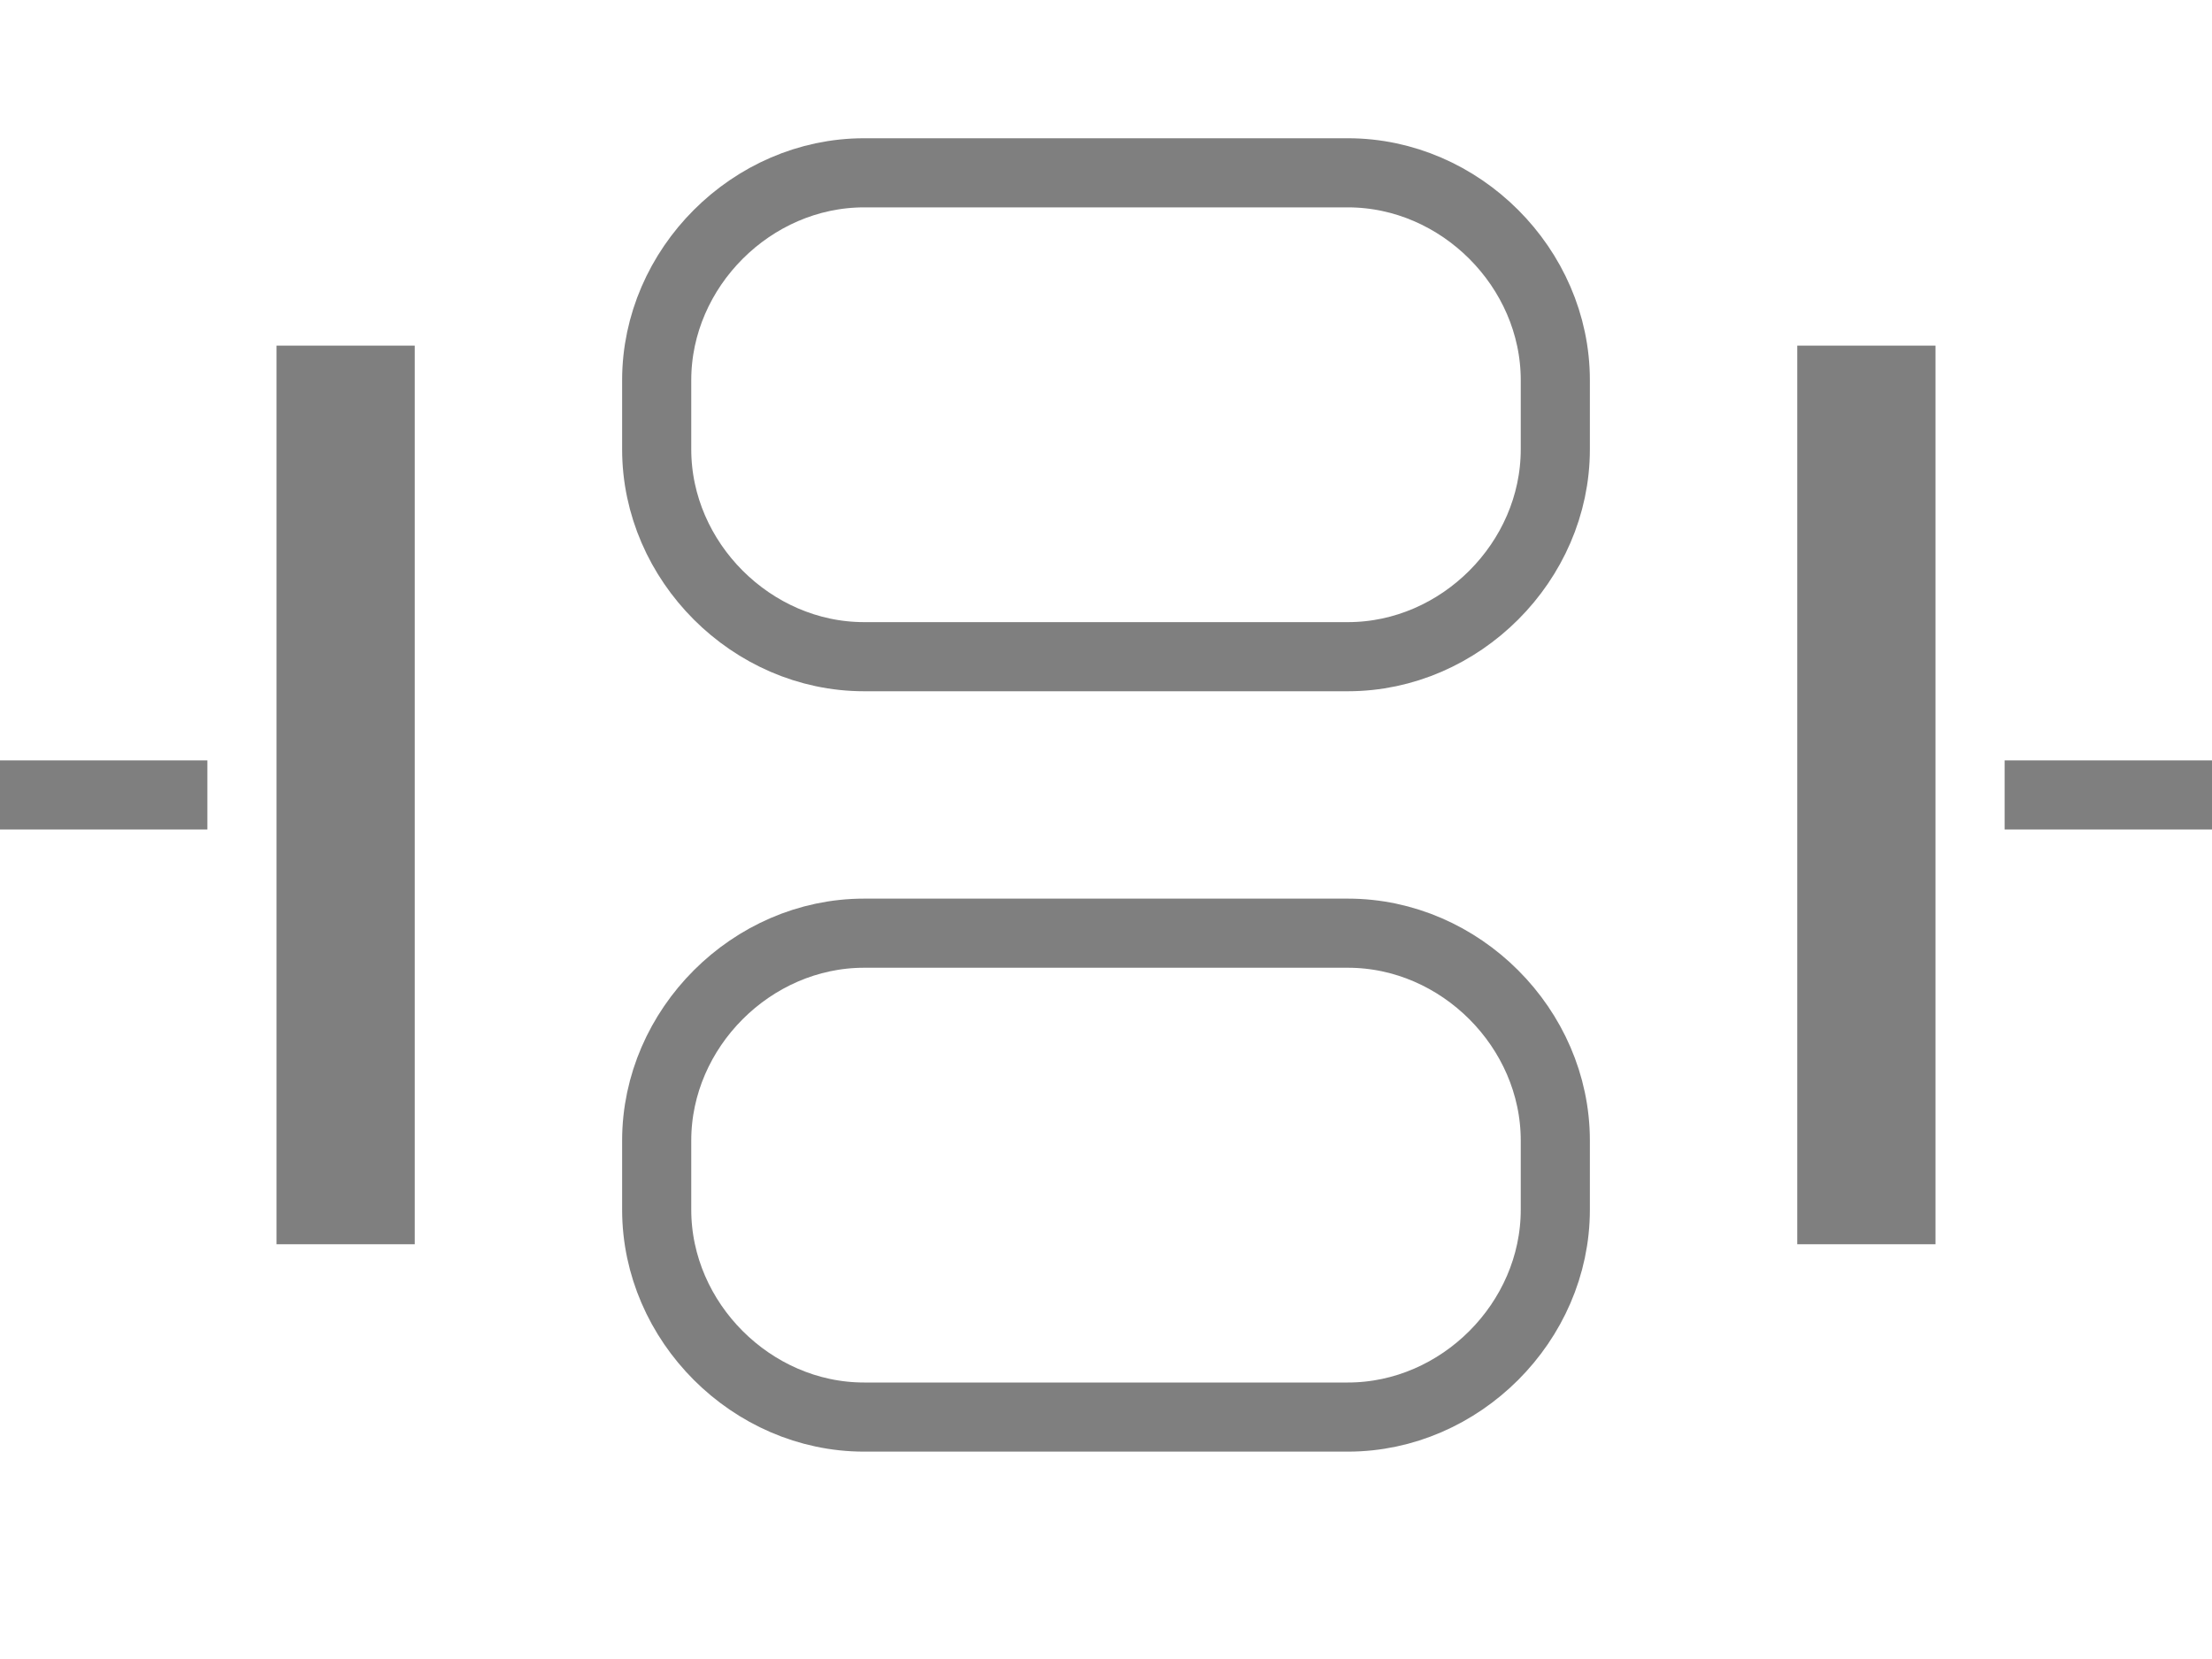 <?xml version="1.0" encoding="UTF-8"?>
<svg
    width="100%"
    height="100%"
    viewBox="0 0 32 24"
    preserveAspectRatio="xMidYMid meet"
    xmlns="http://www.w3.org/2000/svg"
    version="1.1"
    >
    <path stroke="#7f7f7f" stroke-width="1" fill="none" d="M 0,11.5 l 3,0 " /><path stroke="#7f7f7f" stroke-width="1" fill="none" d="M 29,11.5 l 3,0 " /><path stroke="#7f7f7f" stroke-width="2" fill="none" d="M 5,5 l 0,13 " /><path stroke="#7f7f7f" stroke-width="2" fill="none" d="M 27,5 l 0,13 " /><path stroke="#7f7f7f" stroke-width="1" fill="none" d="M 9.5,5.5 C 9.5,3.875 10.875,2.5 12.5,2.5 L 19.5,2.5 C 21.125,2.5 22.5,3.875 22.5,5.5 L 22.5,6.5 C 22.5,8.125 21.125,9.5 19.5,9.5 L 12.5,9.5 C 10.875,9.5 9.5,8.125 9.5,6.5 Z " /><path stroke="#7f7f7f" stroke-width="1" fill="none" d="M 9.5,16.5 C 9.5,14.875 10.875,13.5 12.5,13.5 L 19.5,13.5 C 21.125,13.5 22.5,14.875 22.5,16.5 L 22.5,17.5 C 22.5,19.125 21.125,20.5 19.5,20.5 L 12.5,20.5 C 10.875,20.5 9.5,19.125 9.5,17.5 Z " />
</svg>
